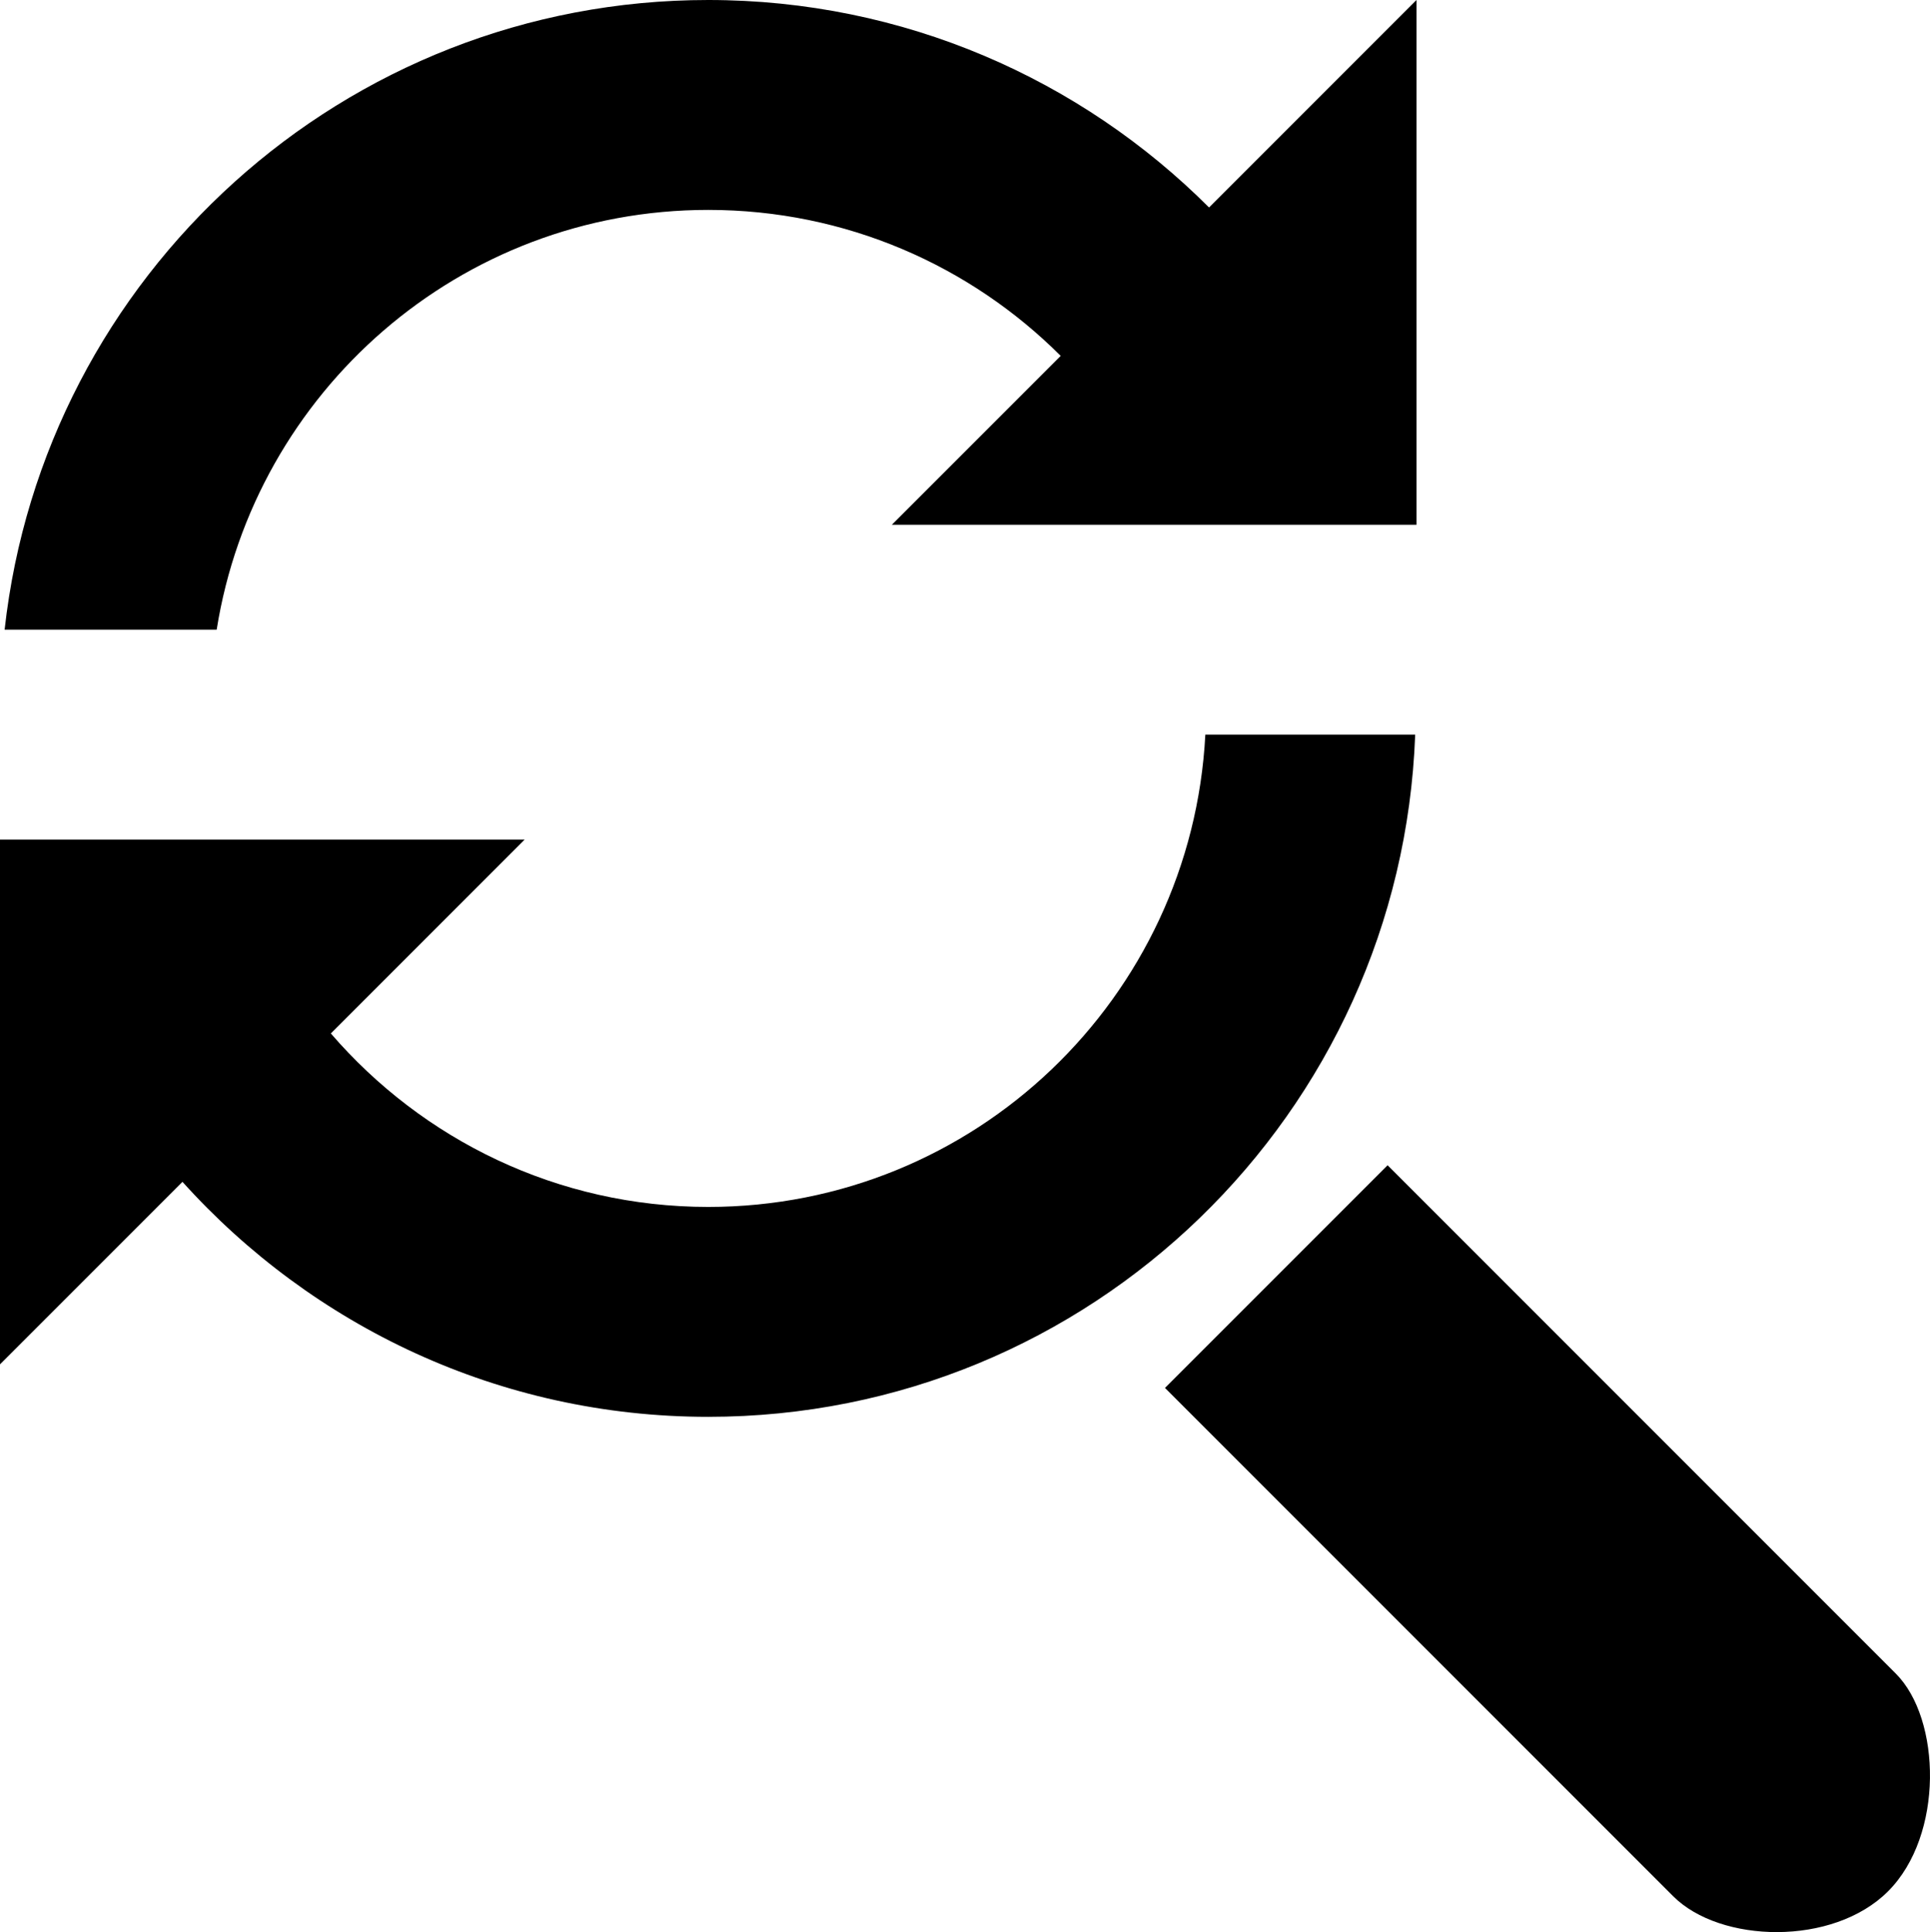 <svg xmlns="http://www.w3.org/2000/svg" xmlns:xlink="http://www.w3.org/1999/xlink" x="0px" y="0px"
	 viewBox="0 0 36.788 36.82">
<path d="M35.988,36.043c-1.052,1.051-3.2,0.988-4.094,0.094
	c-0.894-0.894-9.688-9.688-9.688-9.688l4.243-4.243c0,0,8.824,8.824,9.688,9.688C37,32.757,37.058,34.973,35.988,36.043z M22.326,10
	H20h-3l3.218-3.218C18.498,5.063,16.123,4,13.5,4c-4.735,0-8.649,3.468-9.37,8H0.088C0.835,5.251,6.552,0,13.5,0
	c3.728,0,7.103,1.511,9.546,3.954L27,0v10h-0.475H22.326z M4.344,16H7h3l-3.694,3.694C8.049,21.715,10.622,23,13.5,23
	c5.078,0,9.213-3.987,9.475-9h4C26.71,21.222,20.787,27,13.5,27c-3.983,0-7.551-1.735-10.022-4.478L0,26V16h0.241H4.344z"/>
</svg>
